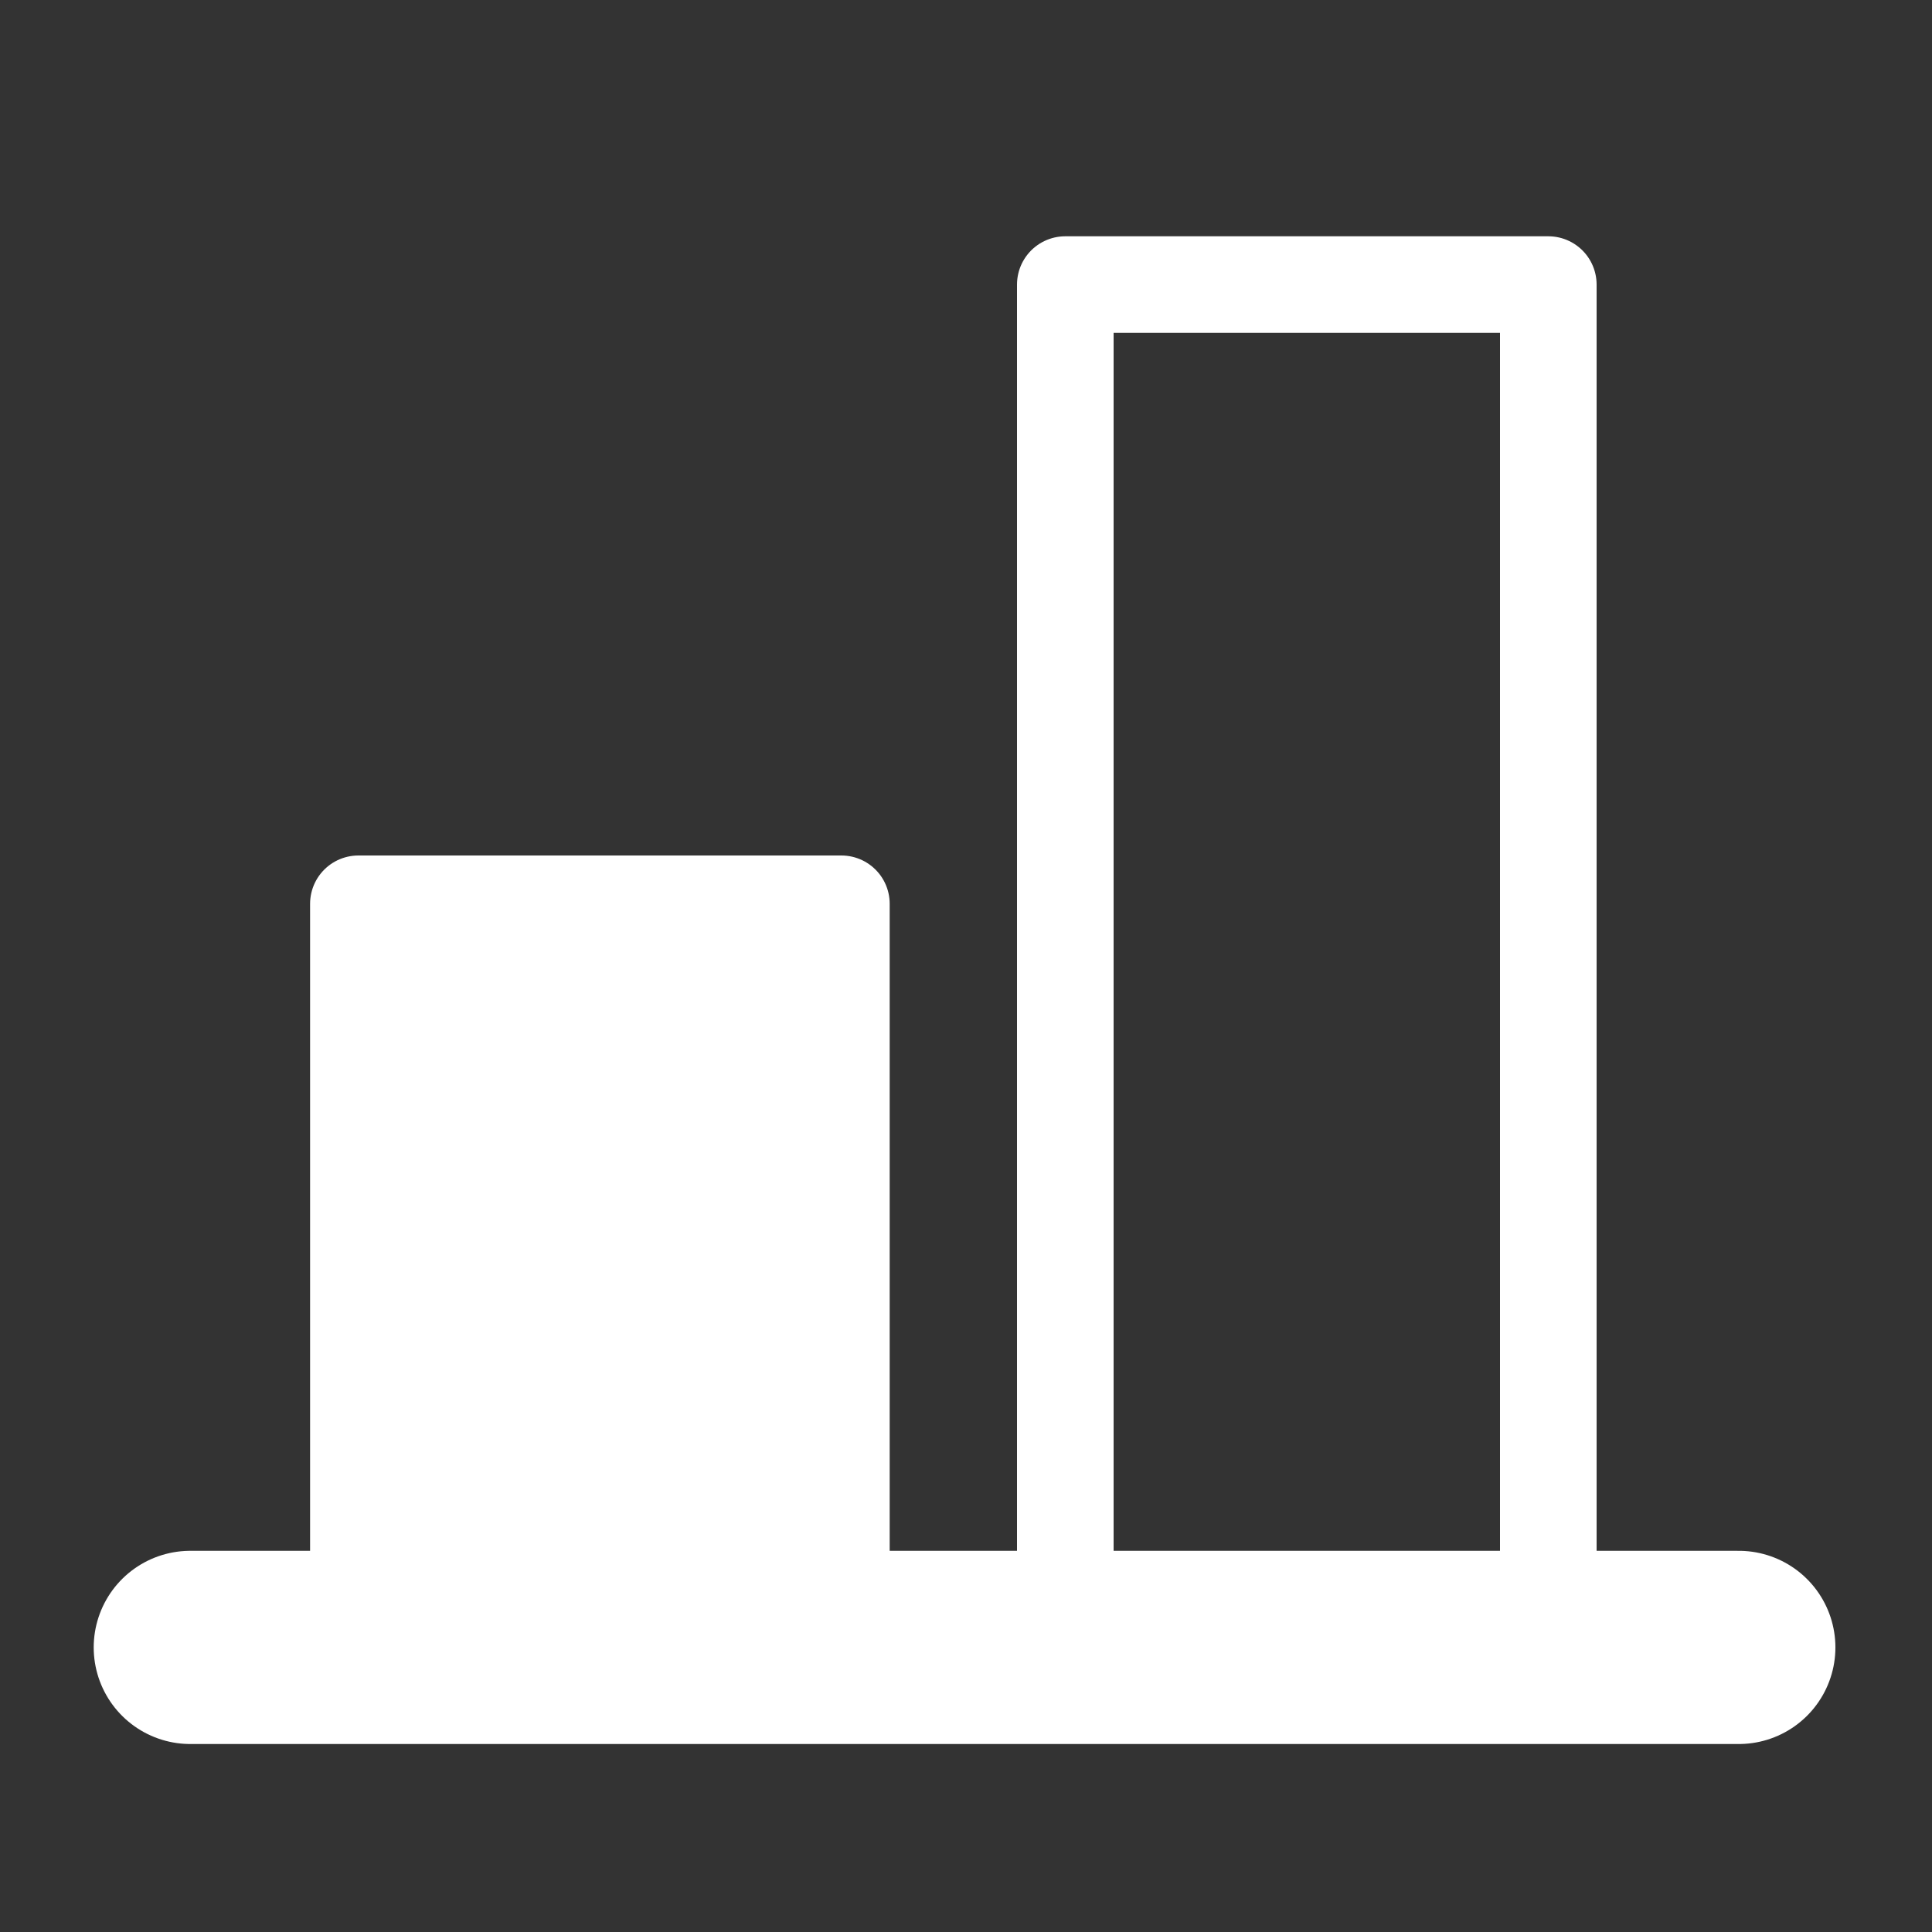 <svg xmlns="http://www.w3.org/2000/svg" width="100" height="100" viewBox="0 0 100 100"><rect x="0" y="0" width="100" height="100" fill="#333333" stroke="none"/><rect x="18.55" y="46.78" width="25" height="38.49" style="fill:#fff;stroke:#fff;stroke-linecap:round;stroke-linejoin:round;stroke-width:5px"/><rect x="55.14" y="14.73" width="25" height="70.54" style="fill:none;stroke:#fff;stroke-linecap:round;stroke-linejoin:round;stroke-width:5px"/><line x1="90" y1="85.27" x2="9.85" y2="85.27" style="fill:none;stroke:#fff;stroke-linecap:round;stroke-linejoin:round;stroke-width:10px"/></svg>